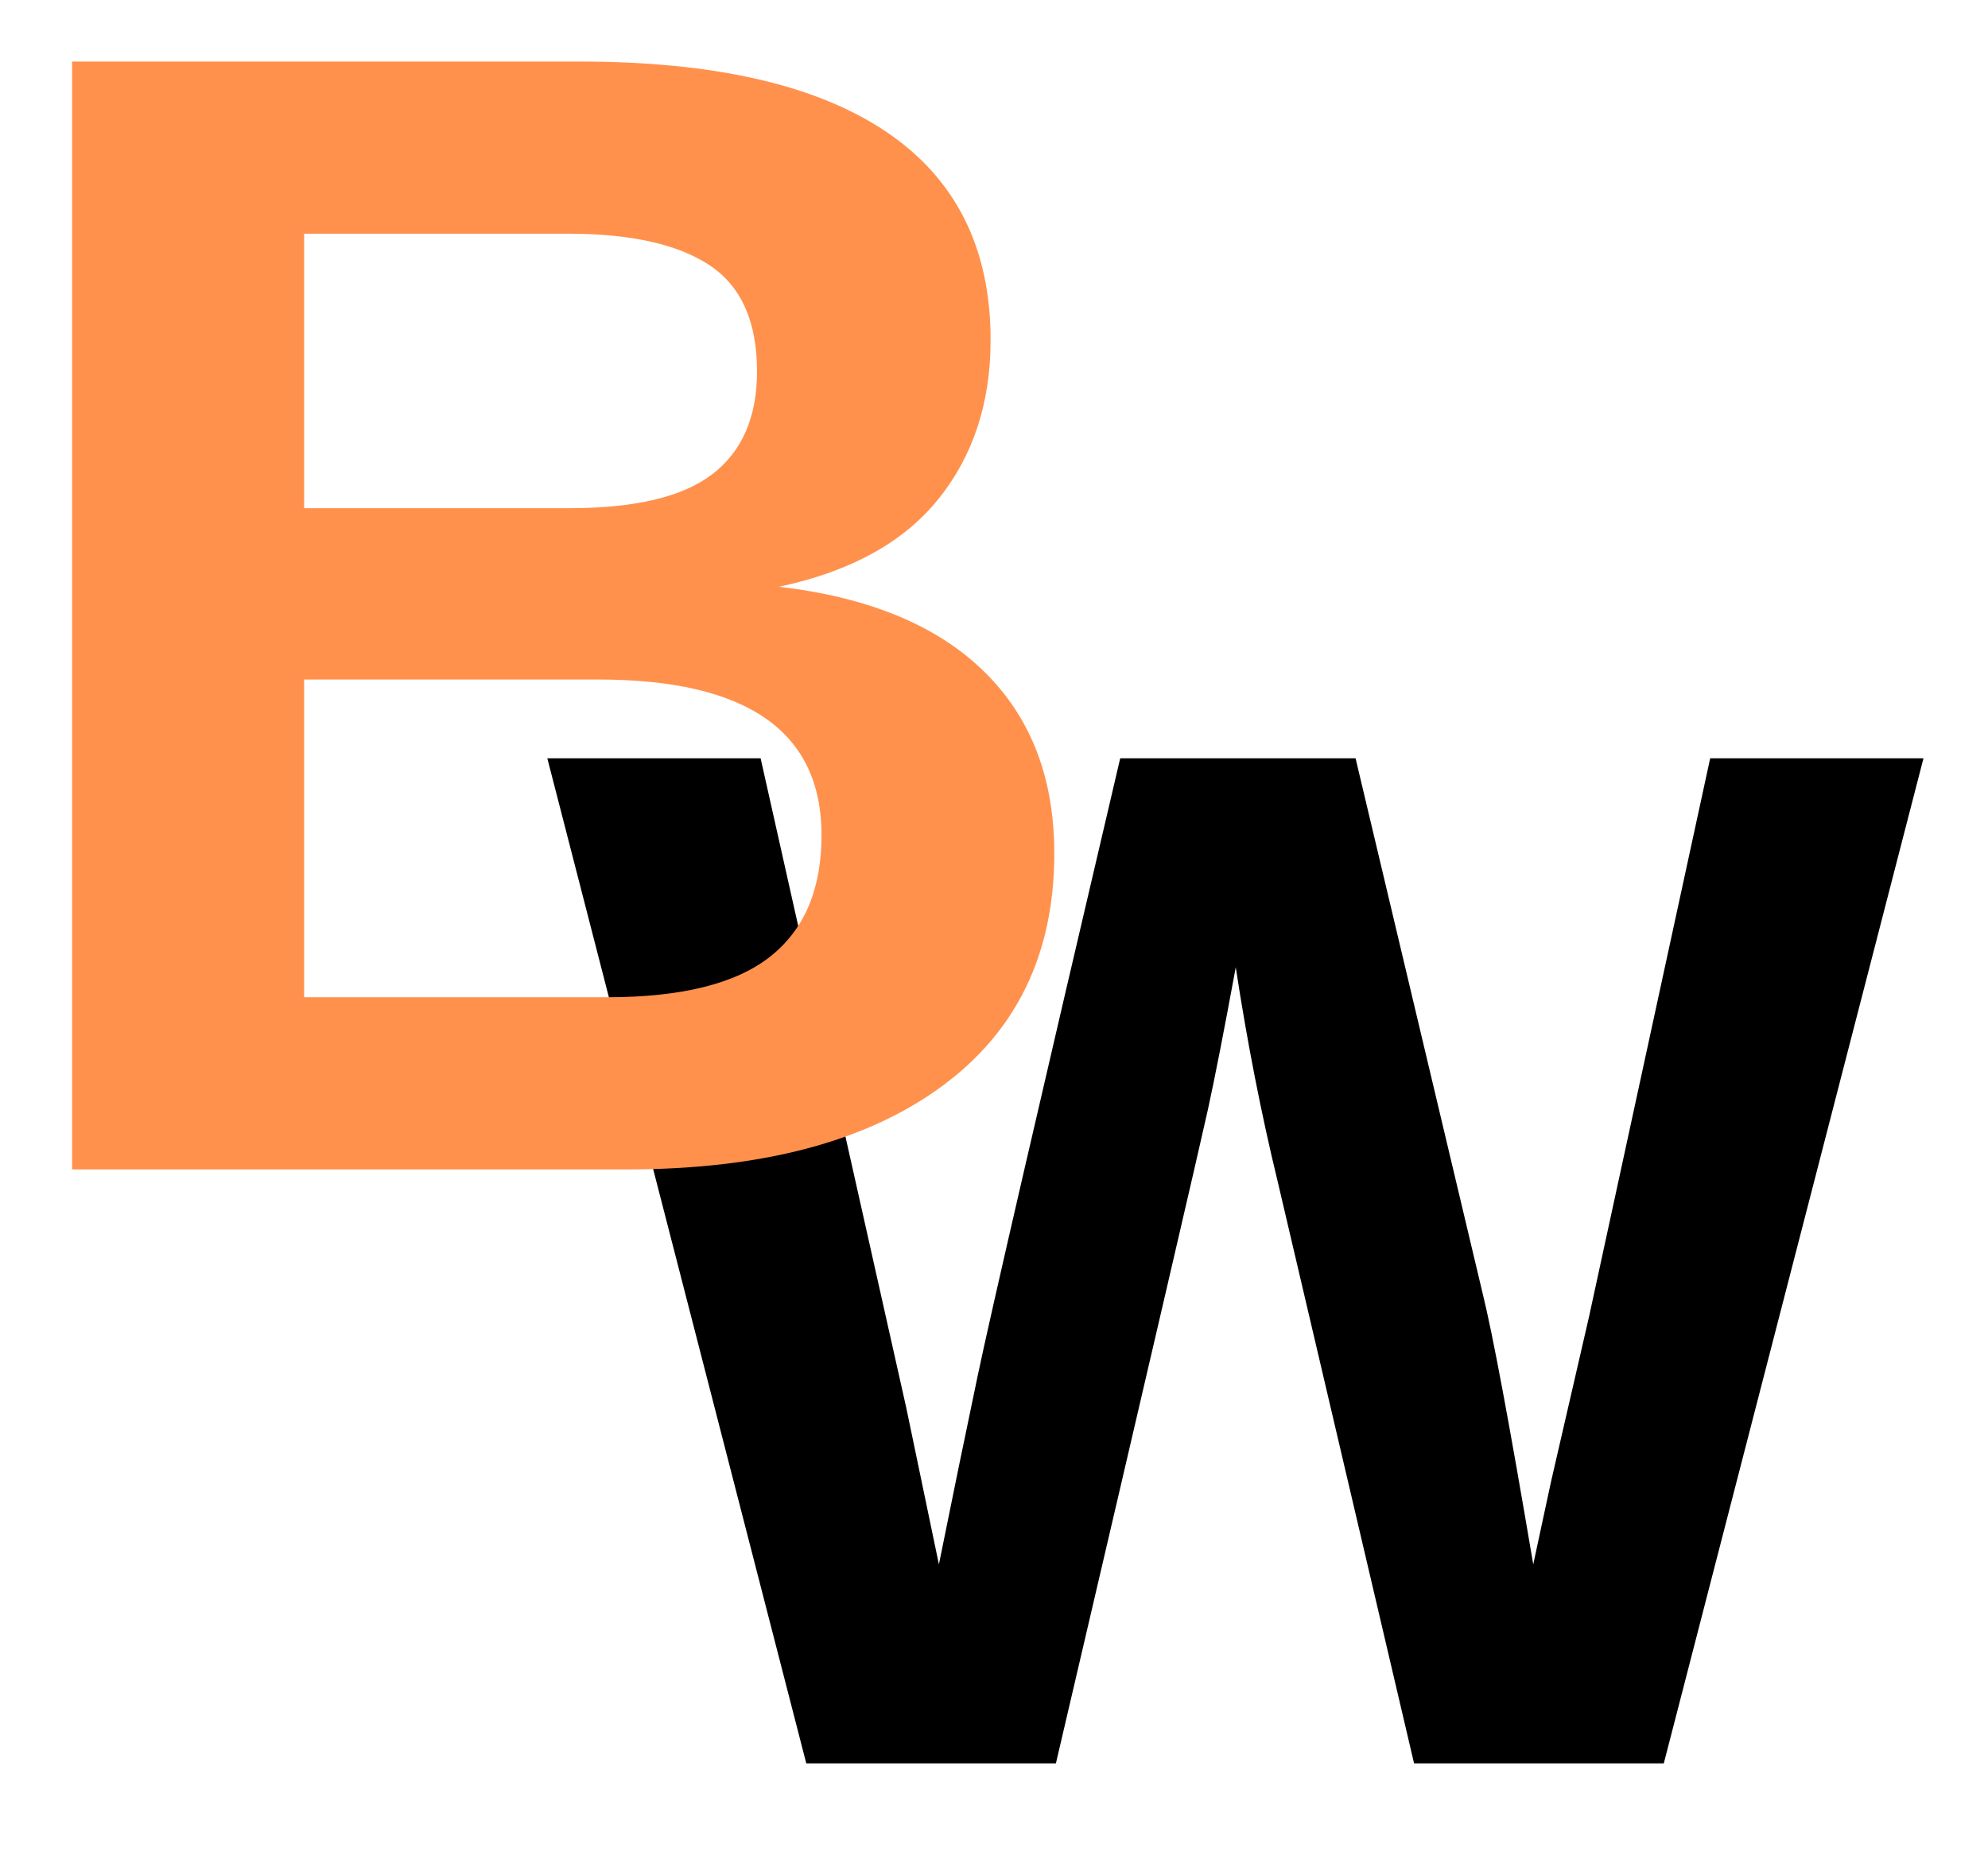 <svg xmlns="http://www.w3.org/2000/svg" xmlns:xlink="http://www.w3.org/1999/xlink" width="400" zoomAndPan="magnify" viewBox="0 0 300 280.5" height="374" preserveAspectRatio="xMidYMid meet" version="1.0"><defs><g/></defs><g fill="#000000" fill-opacity="1"><g transform="translate(82.374, 266.127)"><g><path d="M 168.703 0 L 131.016 0 L 110.453 -87.734 C 107.941 -98.078 105.828 -108.879 104.109 -120.141 C 102.379 -110.742 100.977 -103.586 99.906 -98.672 C 98.832 -93.754 91.188 -60.863 76.969 0 L 39.297 0 L 0.219 -151.688 L 32.406 -151.688 L 54.375 -53.719 L 59.312 -30.031 C 61.32 -40.008 63.281 -49.535 65.188 -58.609 C 67.094 -67.691 74.254 -98.719 86.672 -151.688 L 122.188 -151.688 L 141.359 -70.953 C 142.859 -64.922 145.406 -51.281 149 -30.031 L 151.688 -42.531 L 157.391 -67.281 L 175.703 -151.688 L 207.891 -151.688 Z M 168.703 0 "/></g></g></g><g fill="#ff914d" fill-opacity="1"><g transform="translate(-5.372, 176.49)"><g><path d="M 164.469 -47.703 C 164.469 -32.516 158.77 -20.766 147.375 -12.453 C 135.988 -4.148 120.172 0 99.922 0 L 16.25 0 L 16.25 -167.203 L 92.797 -167.203 C 113.211 -167.203 128.66 -163.66 139.141 -156.578 C 149.617 -149.504 154.859 -139.039 154.859 -125.188 C 154.859 -115.695 152.227 -107.688 146.969 -101.156 C 141.707 -94.633 133.695 -90.227 122.938 -87.938 C 136.469 -86.352 146.77 -82.098 153.844 -75.172 C 160.926 -68.254 164.469 -59.098 164.469 -47.703 Z M 119.609 -120.453 C 119.609 -127.961 117.219 -133.301 112.438 -136.469 C 107.656 -139.633 100.555 -141.219 91.141 -141.219 L 51.266 -141.219 L 51.266 -99.797 L 91.375 -99.797 C 101.258 -99.797 108.438 -101.516 112.906 -104.953 C 117.375 -108.398 119.609 -113.566 119.609 -120.453 Z M 129.344 -50.438 C 129.344 -66.102 118.109 -73.938 95.641 -73.938 L 51.266 -73.938 L 51.266 -25.984 L 96.953 -25.984 C 108.18 -25.984 116.383 -28.02 121.562 -32.094 C 126.75 -36.176 129.344 -42.289 129.344 -50.438 Z M 129.344 -50.438 "/></g></g></g></svg>